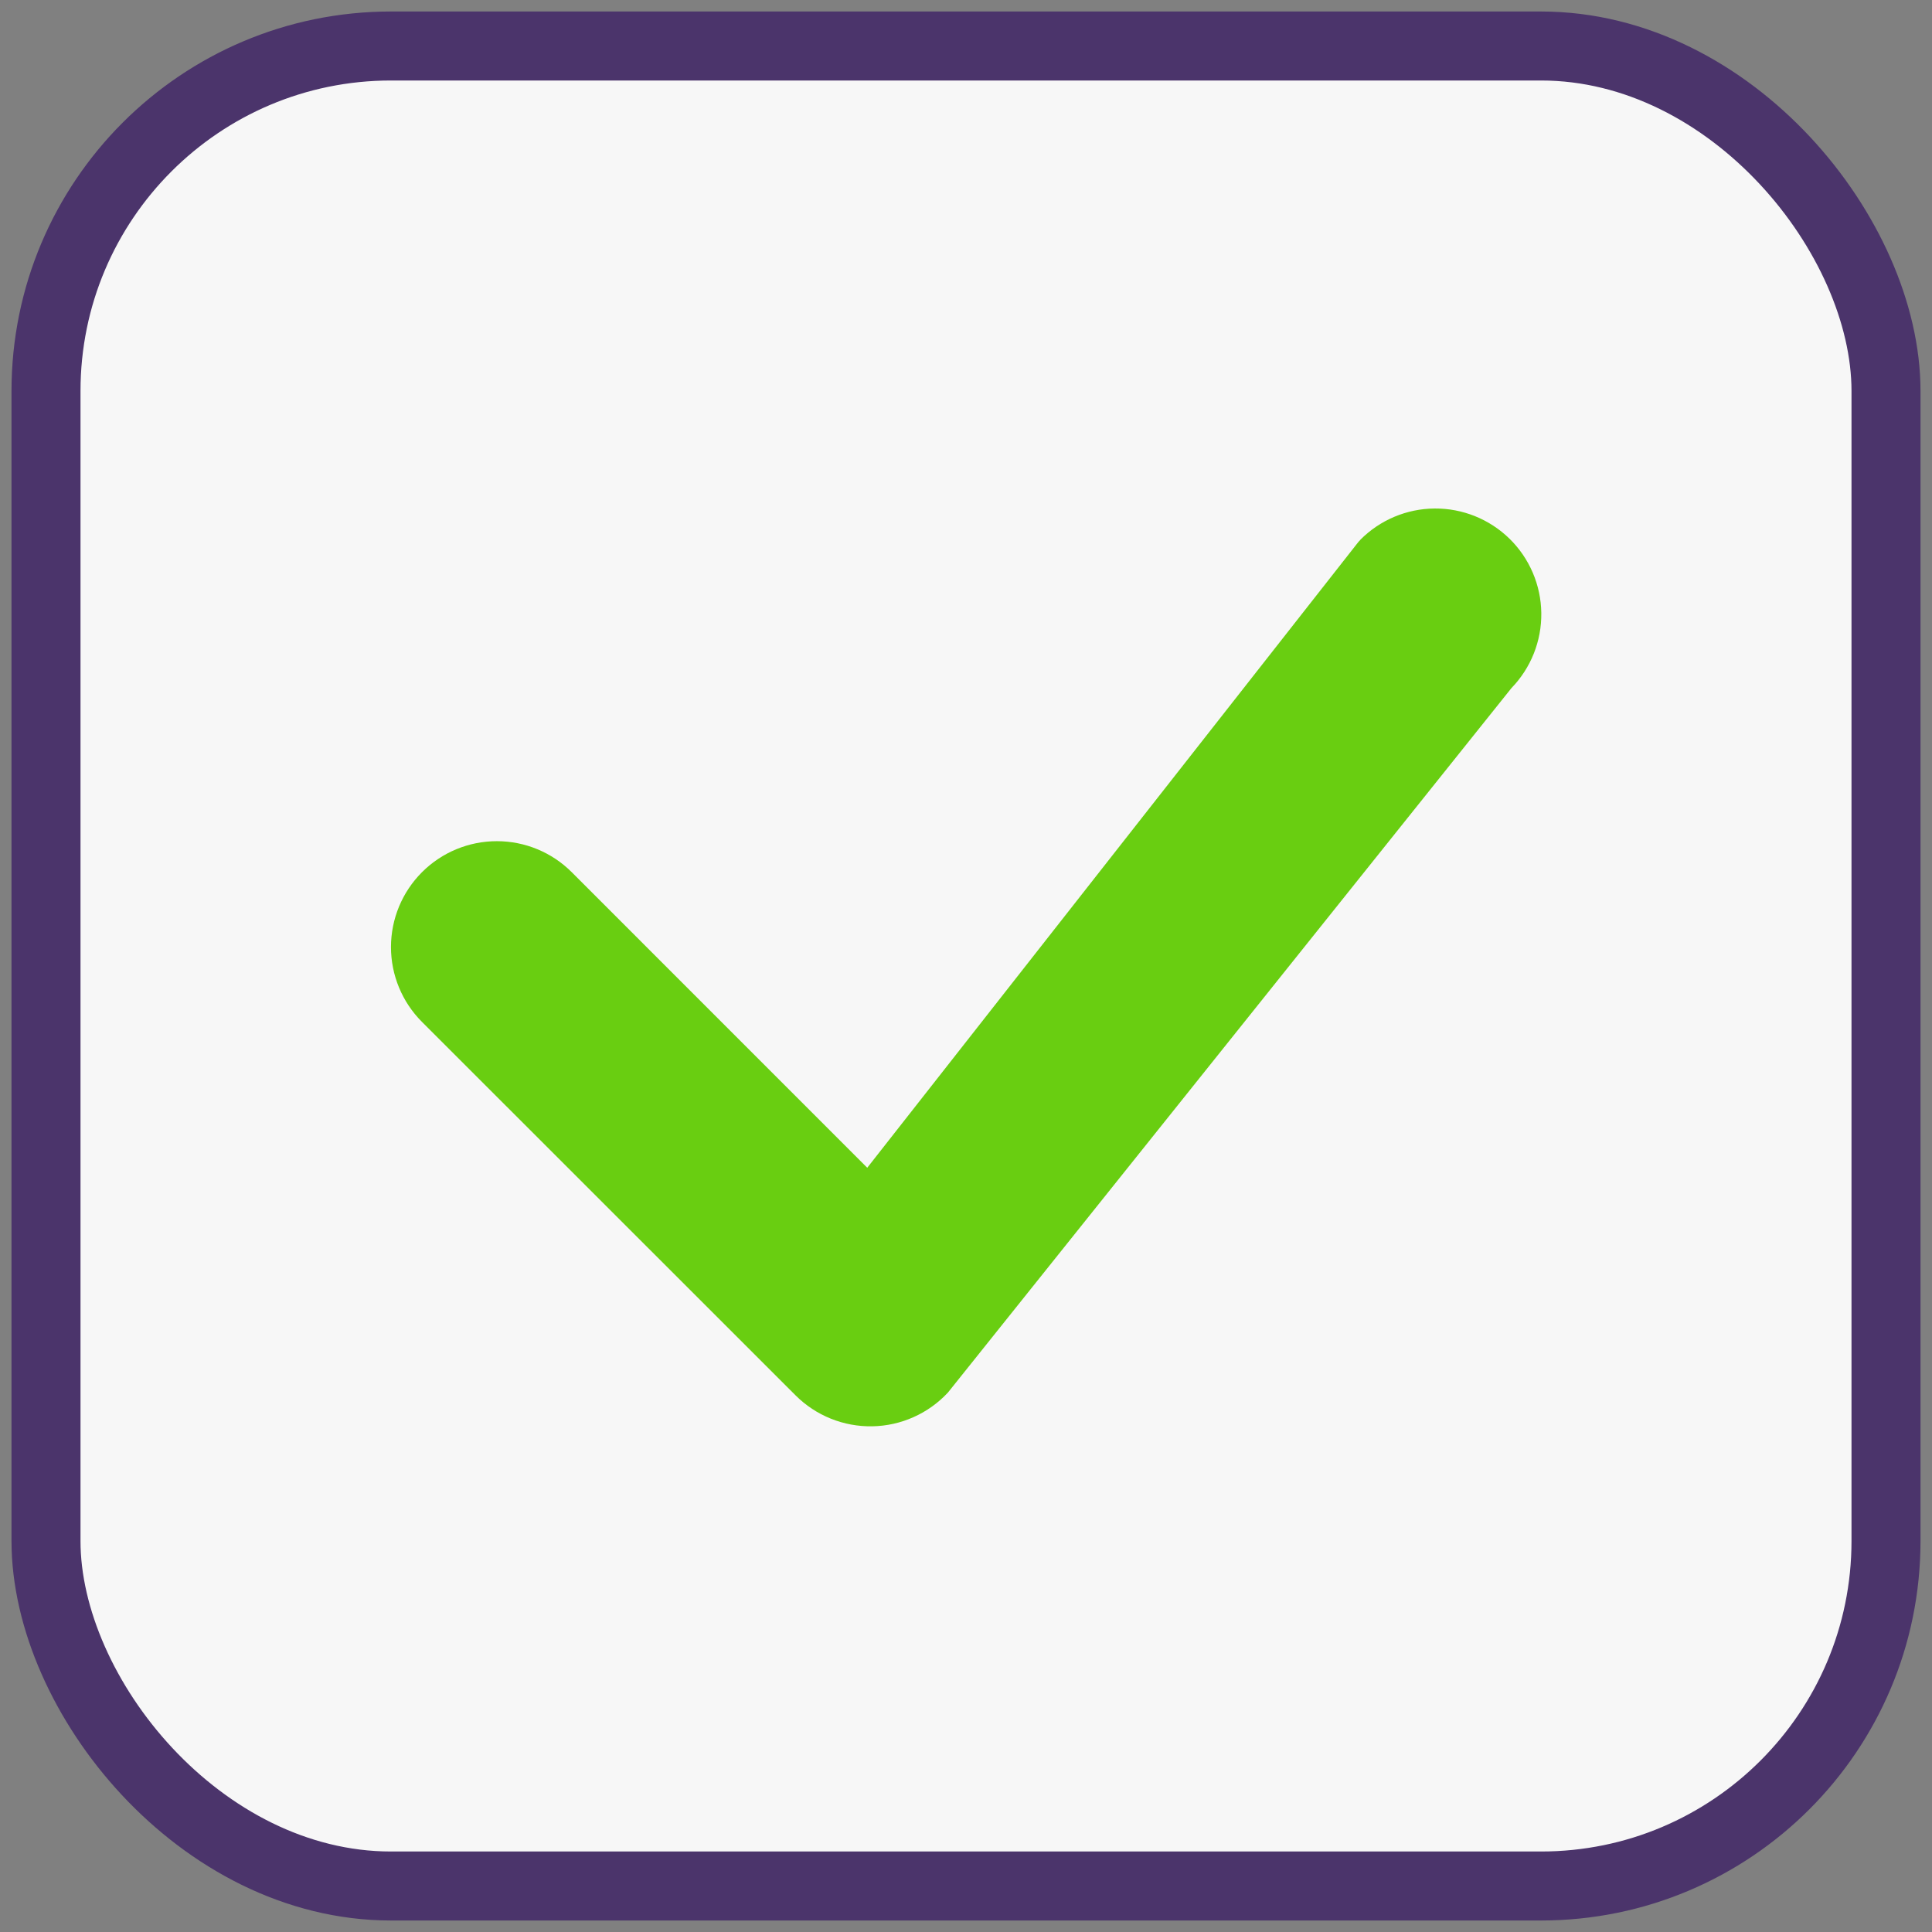 <svg width="84" height="84" viewBox="0 0 84 84" fill="none" xmlns="http://www.w3.org/2000/svg">
<rect x="0" y="0" width="84" height="84" fill="#808080" stroke="none"/>
<rect x="2" y="2" width="80" height="80" rx="15" fill="#F7F7F7" stroke="#4B346B" stroke-width="3"/>
<g clip-path="url(#clip0)">
<path d="M59.141 23.472C59.997 22.608 61.16 22.117 62.377 22.109C63.593 22.1 64.764 22.573 65.633 23.424C66.501 24.276 66.998 25.436 67.013 26.653C67.029 27.869 66.562 29.042 65.716 29.916L41.216 60.544C40.795 60.997 40.287 61.361 39.722 61.613C39.158 61.866 38.548 62.002 37.93 62.013C37.311 62.025 36.697 61.912 36.123 61.681C35.55 61.45 35.028 61.106 34.591 60.669L18.347 44.431C17.484 43.568 16.999 42.397 16.999 41.175C17 39.954 17.485 38.783 18.349 37.92C19.212 37.057 20.383 36.572 21.604 36.573C22.825 36.573 23.996 37.058 24.859 37.922L37.706 50.772L59.019 23.616C59.057 23.566 59.099 23.519 59.144 23.475L59.141 23.472Z" fill="#69CE11"/>
</g>
<defs>
<clipPath id="clip0">
<rect width="50" height="50" fill="white" transform="translate(17 19)"/>
</clipPath>
</defs>
</svg>
